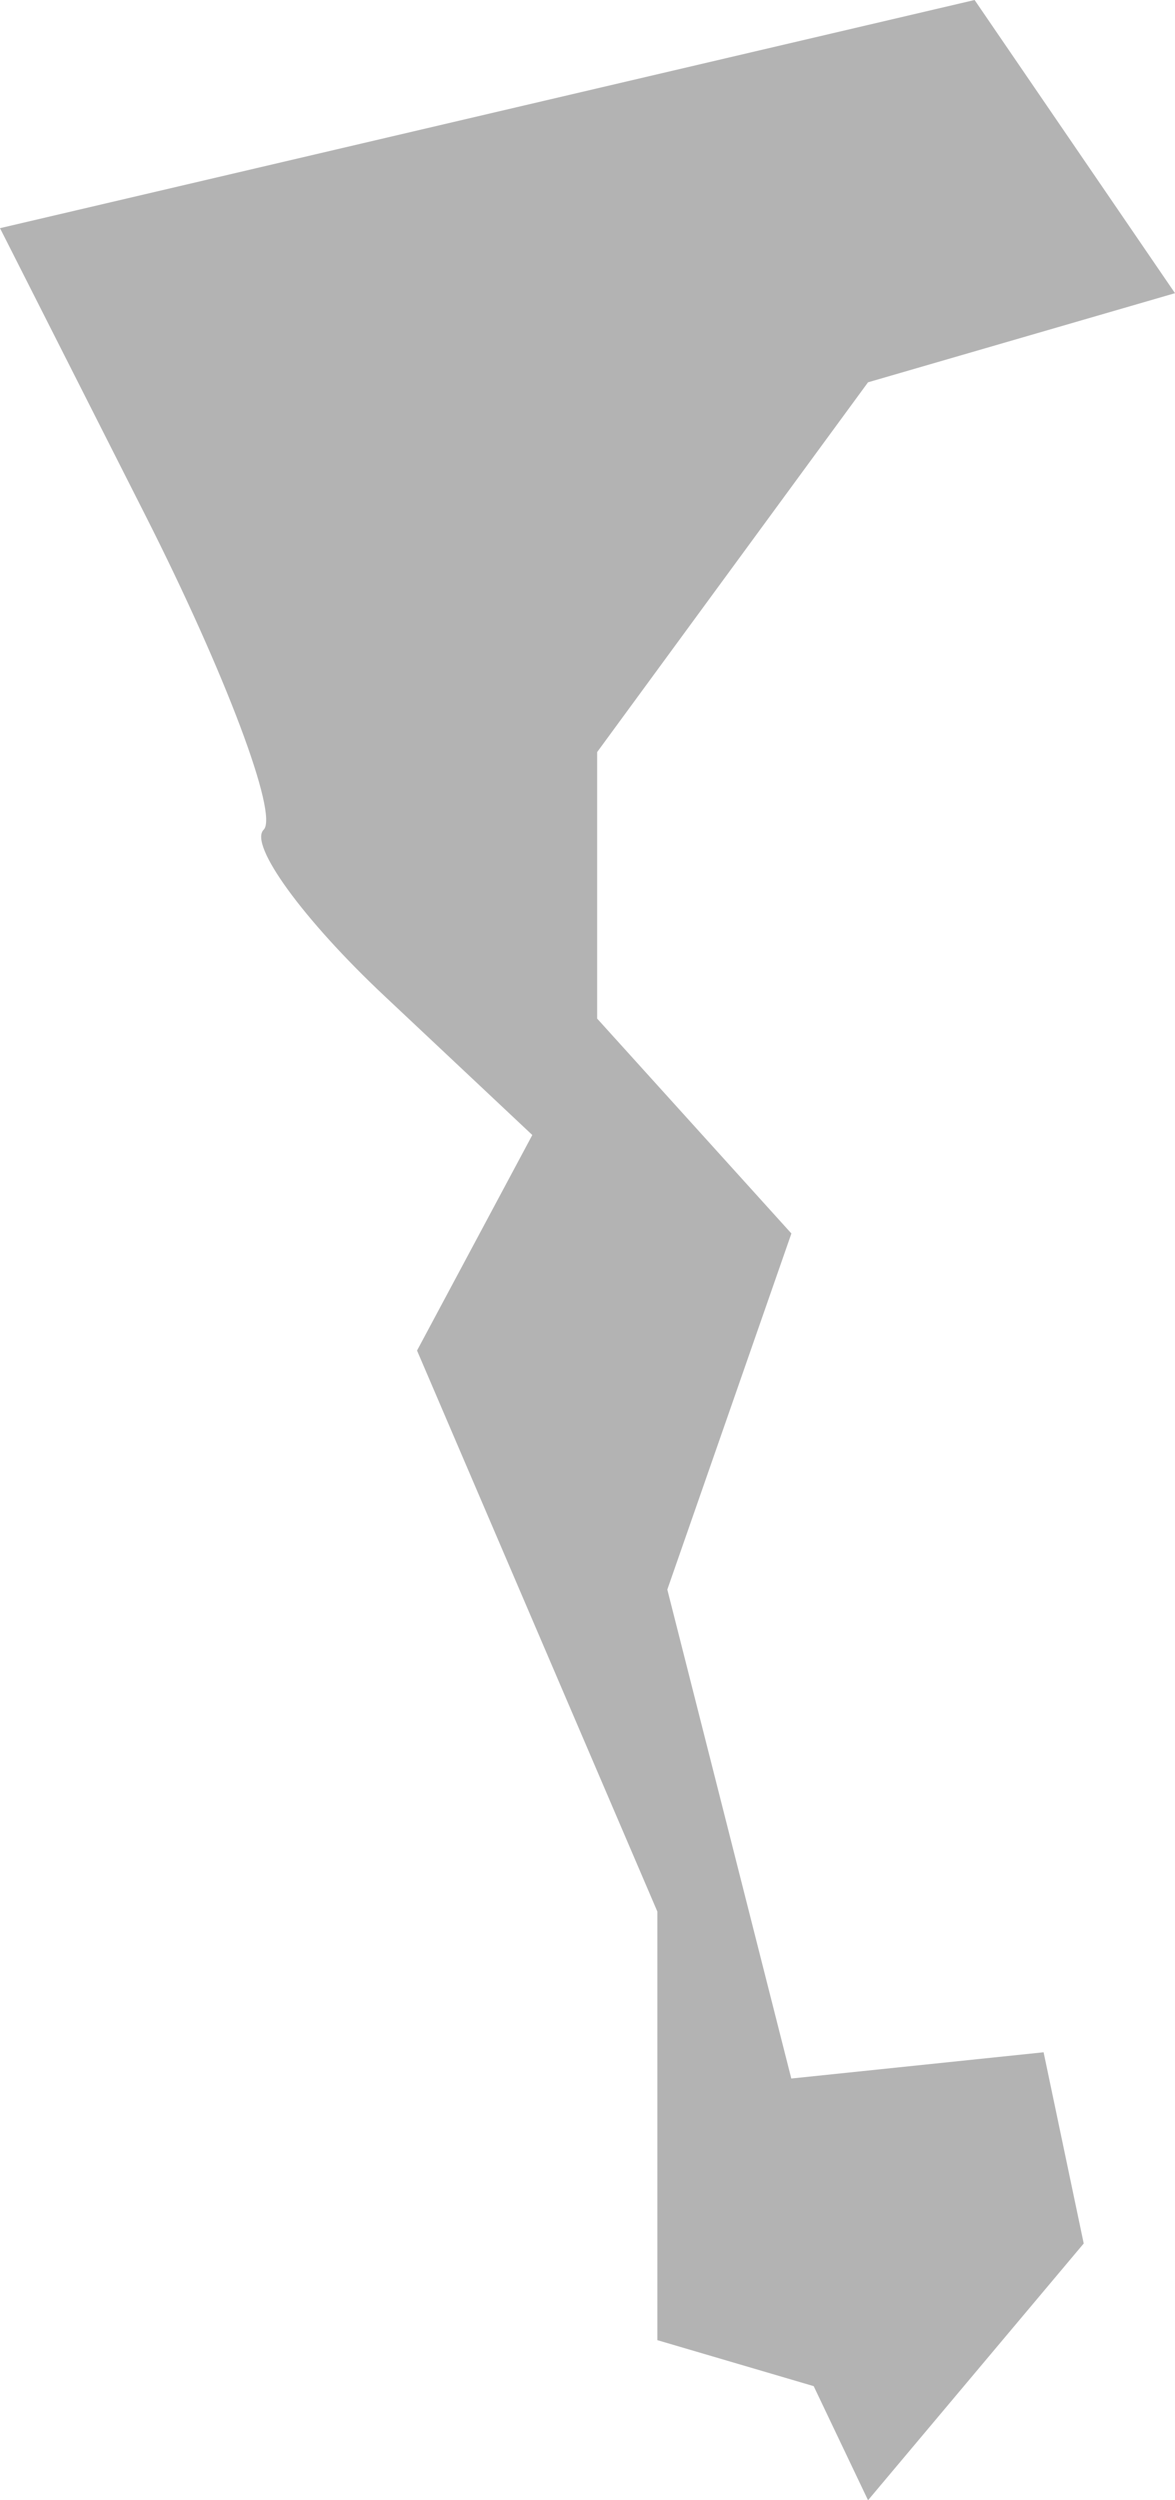 <?xml version="1.0" encoding="UTF-8" standalone="no"?>
<svg
   xmlns:dc="http://purl.org/dc/elements/1.1/"
   xmlns:cc="http://creativecommons.org/ns#"
   xmlns:rdf="http://www.w3.org/1999/02/22-rdf-syntax-ns#"
   xmlns:svg="http://www.w3.org/2000/svg"
   xmlns="http://www.w3.org/2000/svg"
   xmlns:sodipodi="http://sodipodi.sourceforge.net/DTD/sodipodi-0.dtd"
   xmlns:inkscape="http://www.inkscape.org/namespaces/inkscape"
   version="1.0"
   width="11.07"
   height="23.537"
   id="svg2"
   sodipodi:docname="MI_14.svg"
   inkscape:version="0.92.2 5c3e80d, 2017-08-06">
  <defs
     id="defs46" />
  <sodipodi:namedview
     pagecolor="#ffffff"
     bordercolor="#666666"
     borderopacity="1"
     objecttolerance="10"
     gridtolerance="10"
     guidetolerance="10"
     inkscape:pageopacity="0"
     inkscape:pageshadow="2"
     inkscape:window-width="640"
     inkscape:window-height="480"
     id="namedview44"
     showgrid="false"
     inkscape:zoom="0.12542268"
     inkscape:cx="-624.21655"
     inkscape:cy="-296.24344"
     inkscape:window-x="0"
     inkscape:window-y="0"
     inkscape:window-maximized="0"
     inkscape:current-layer="svg2" />
  <path
     d="M 8.178,23.537 7.666,22.463 6.193,22.03 V 17.995 L 3.929,12.714 5.015,10.685 3.622,9.376 C 2.855,8.656 2.343,7.951 2.484,7.811 2.625,7.67 2.123,6.338 1.37,4.852 L 0,2.148 9.182,0 11.07,2.76 8.178,3.599 5.626,7.08 v 2.509 l 1.83,2.023 -1.169,3.352 1.168,4.603 2.377,-0.247 0.378,1.8 z"
     style="fill:#b3b3b3;fill-opacity:1"
     id="MI_14"
     inkscape:connector-curvature="0" />
</svg>
